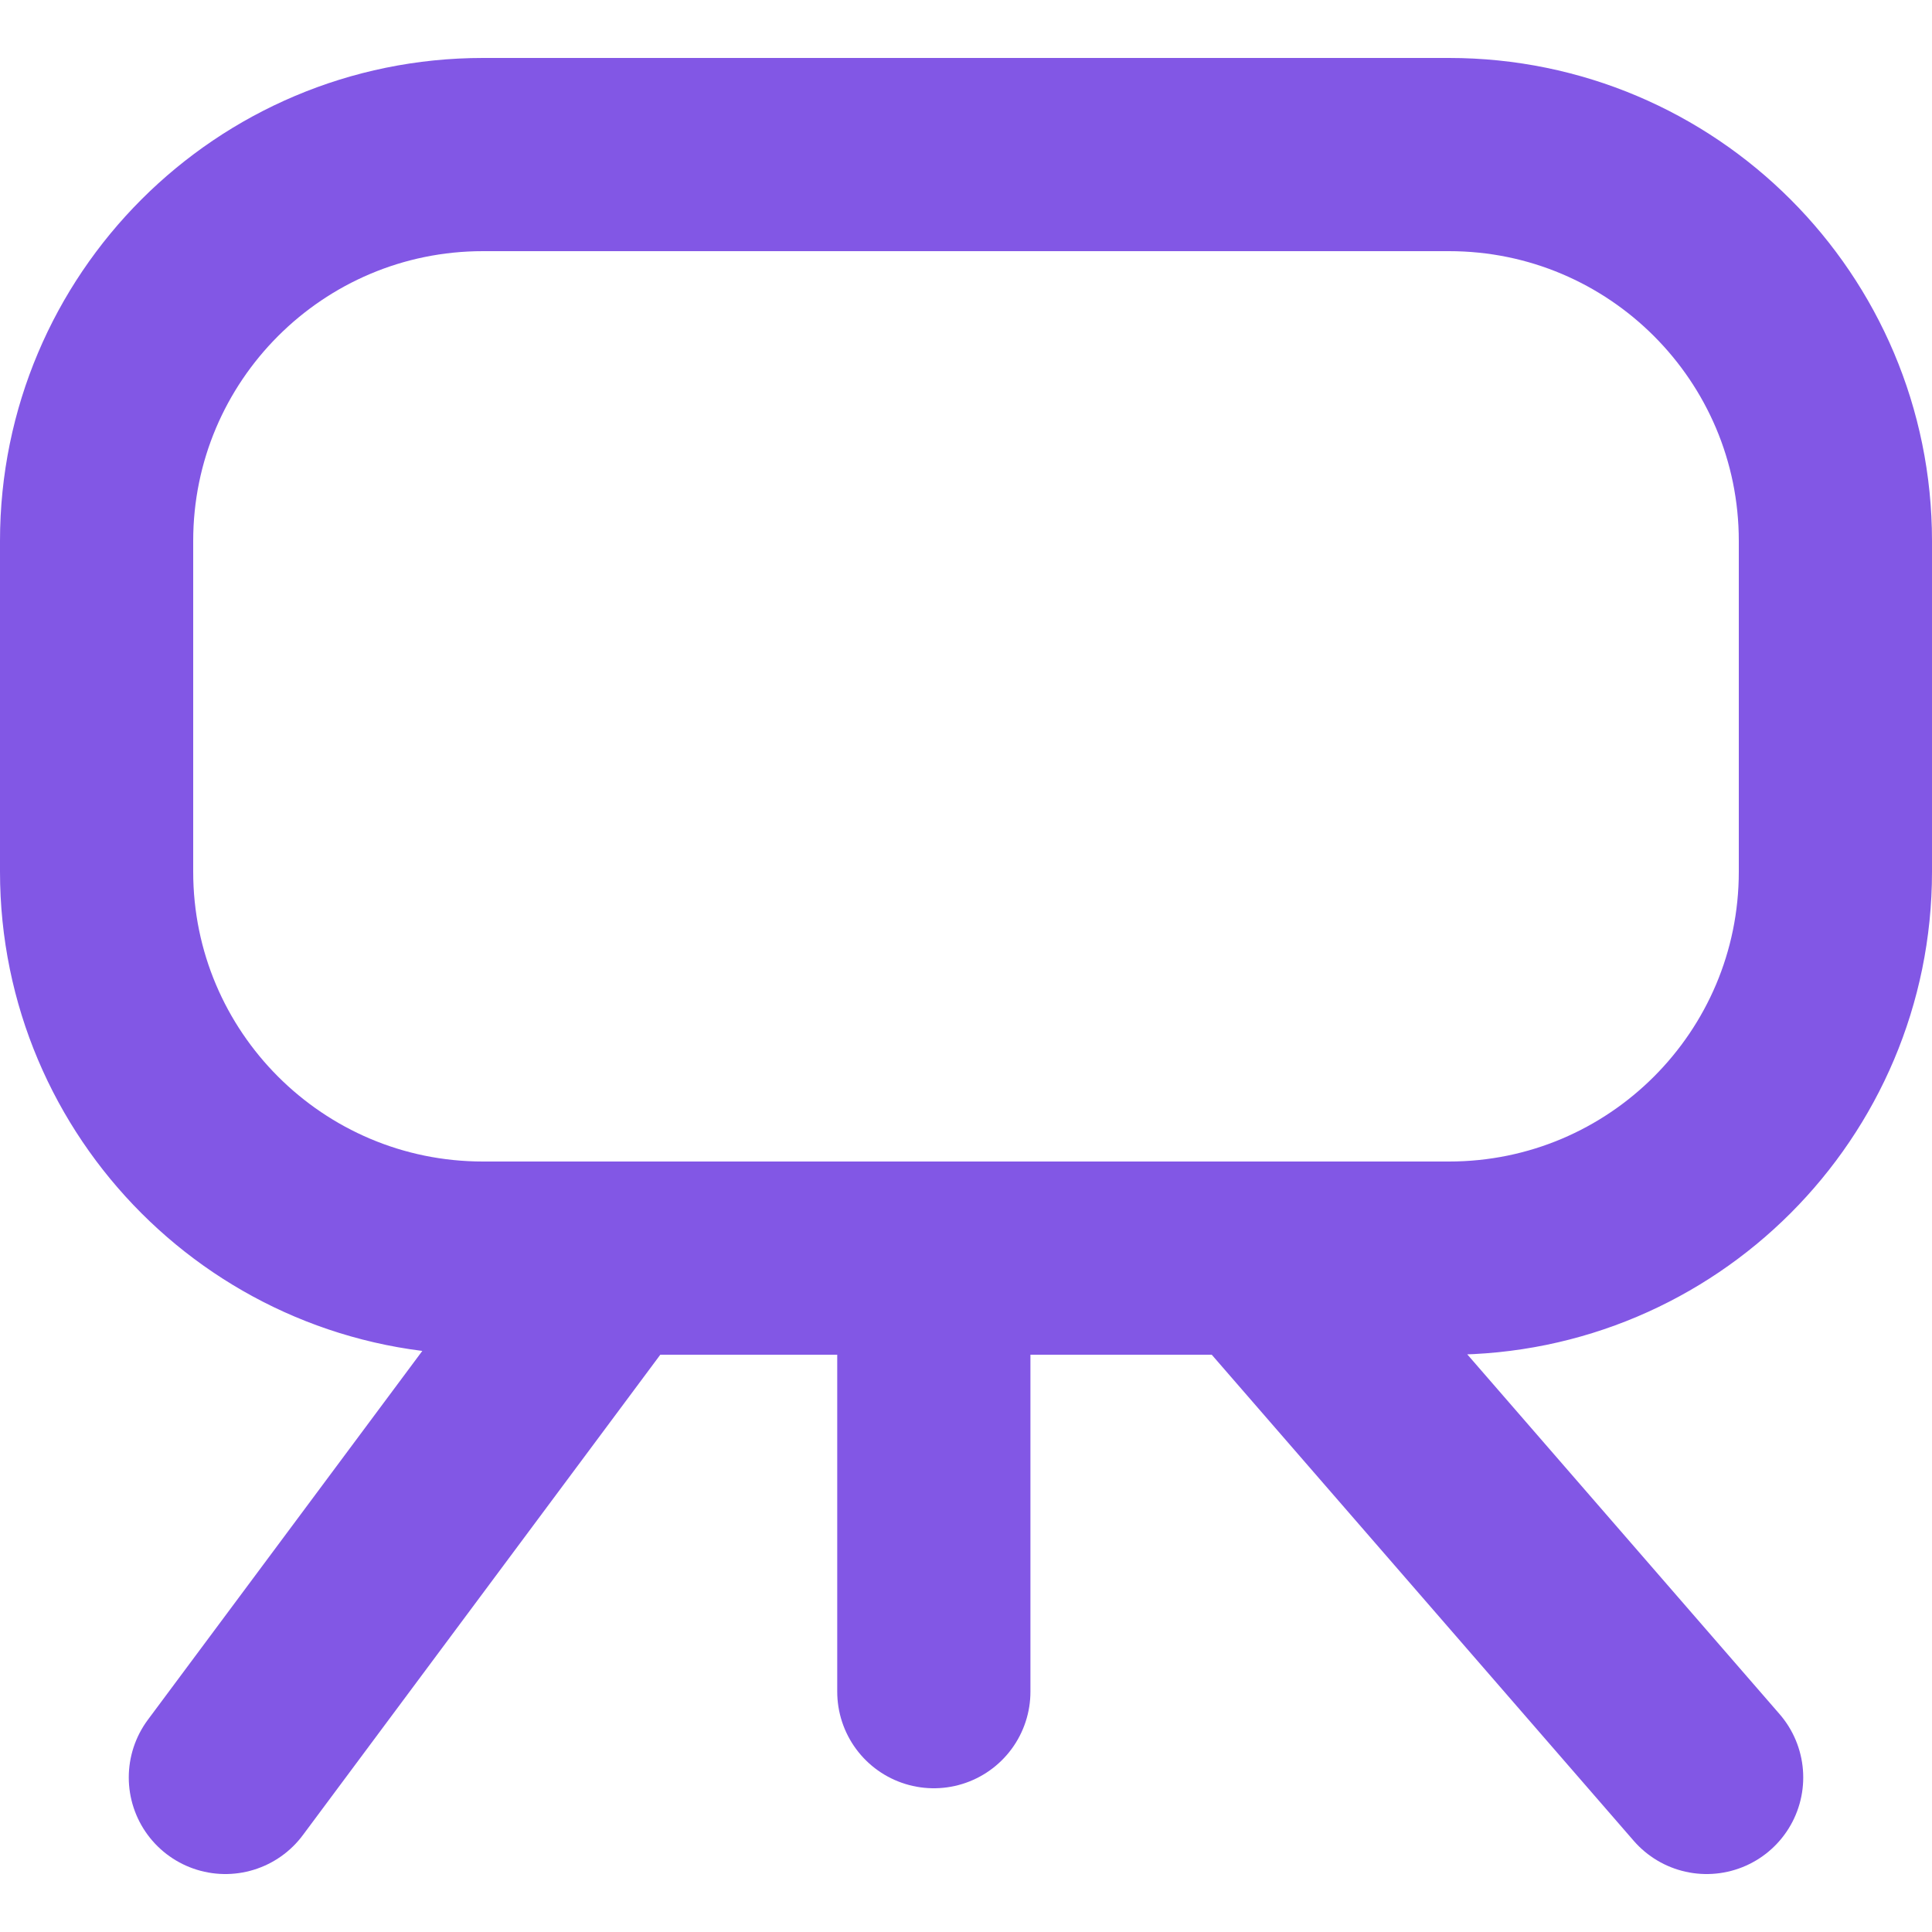 <svg width="20" height="20" viewBox="0 0 20 20" fill="none" xmlns="http://www.w3.org/2000/svg">
<path d="M9.667 13.024V17.512M9.667 13.024H6.333M9.667 13.024H13M6.333 13.024L2.333 18.4M6.333 13.024H5C2.791 13.024 1 11.233 1 9.024V5.6C1 3.391 2.791 1.6 5 1.6H15C17.209 1.6 19 3.391 19 5.6V9.024C19 11.233 17.209 13.024 15 13.024H13M13 13.024L17.667 18.4" stroke="#8257E5" stroke-width="2" stroke-linecap="round"/>
</svg>
